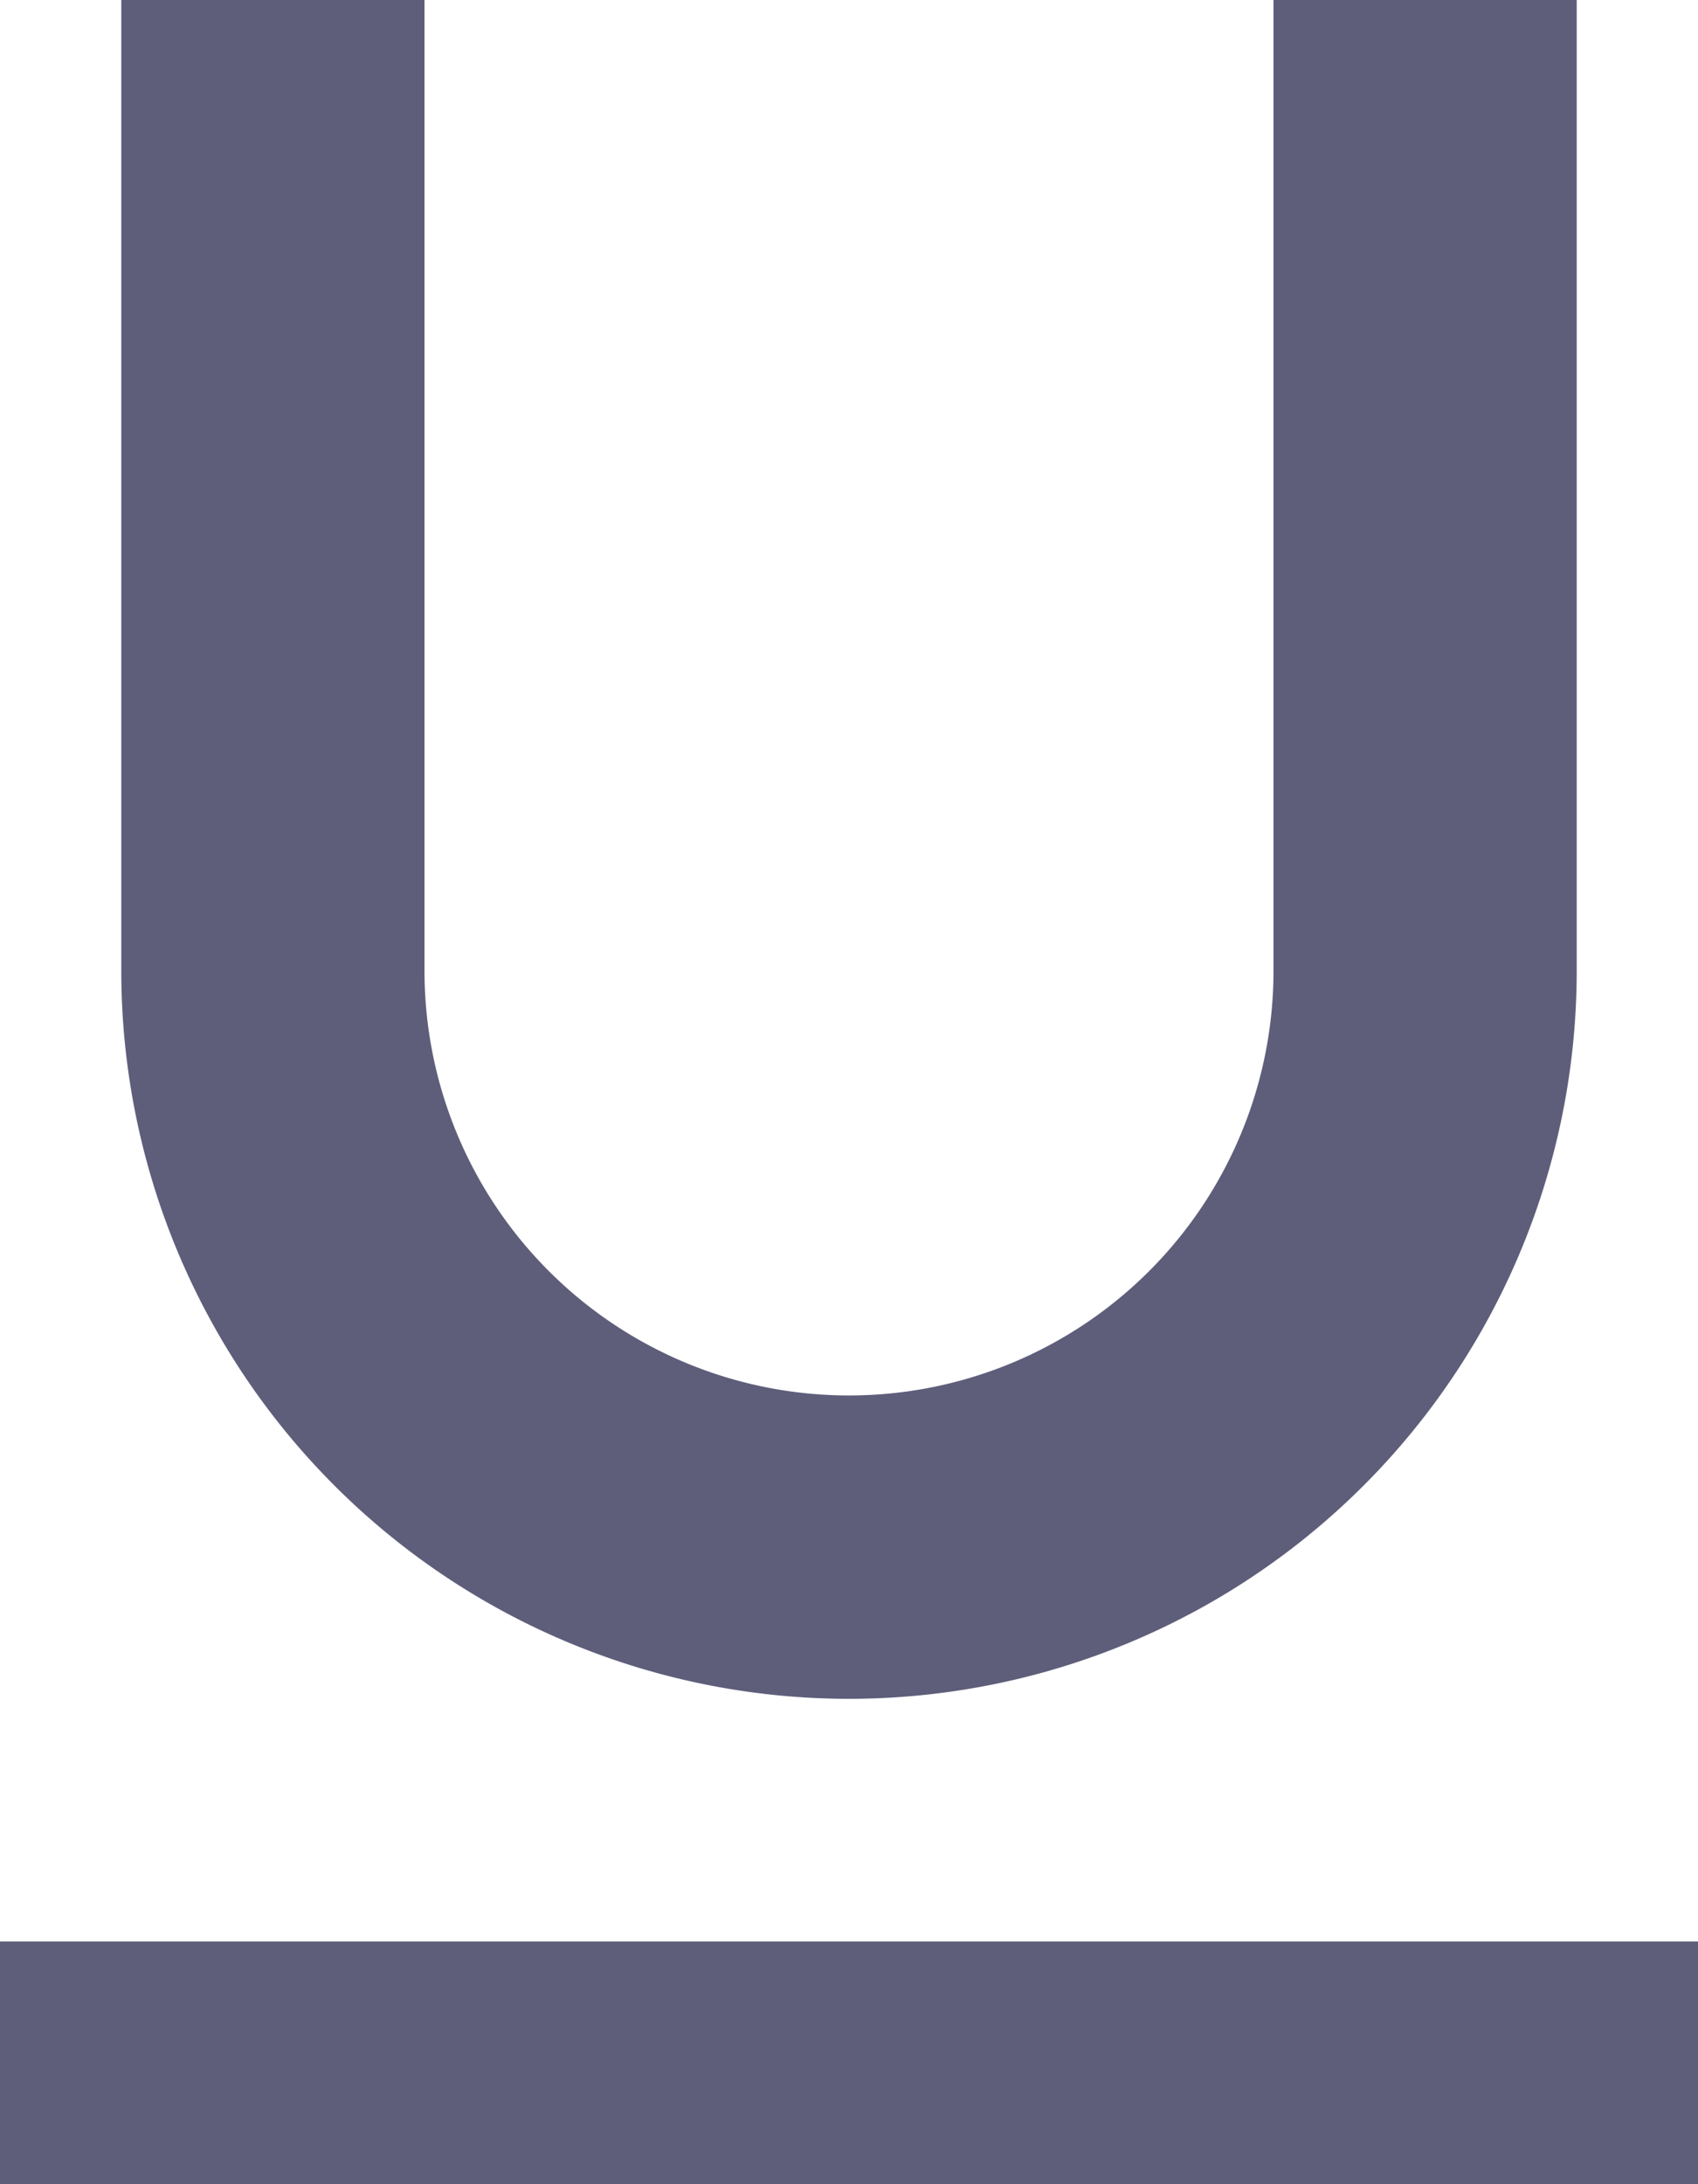 <svg xmlns="http://www.w3.org/2000/svg" width="14" height="18" viewBox="0 0 14 18">
  <path id="ic_format_underlined_24px" d="M12,17a6,6,0,0,0,6-6V3H15.5v8a3.5,3.5,0,0,1-7,0V3H6v8A6,6,0,0,0,12,17ZM5,19v2H19V19Z" transform="translate(-5 -3)" fill="#5e5e7b"/>
</svg>
